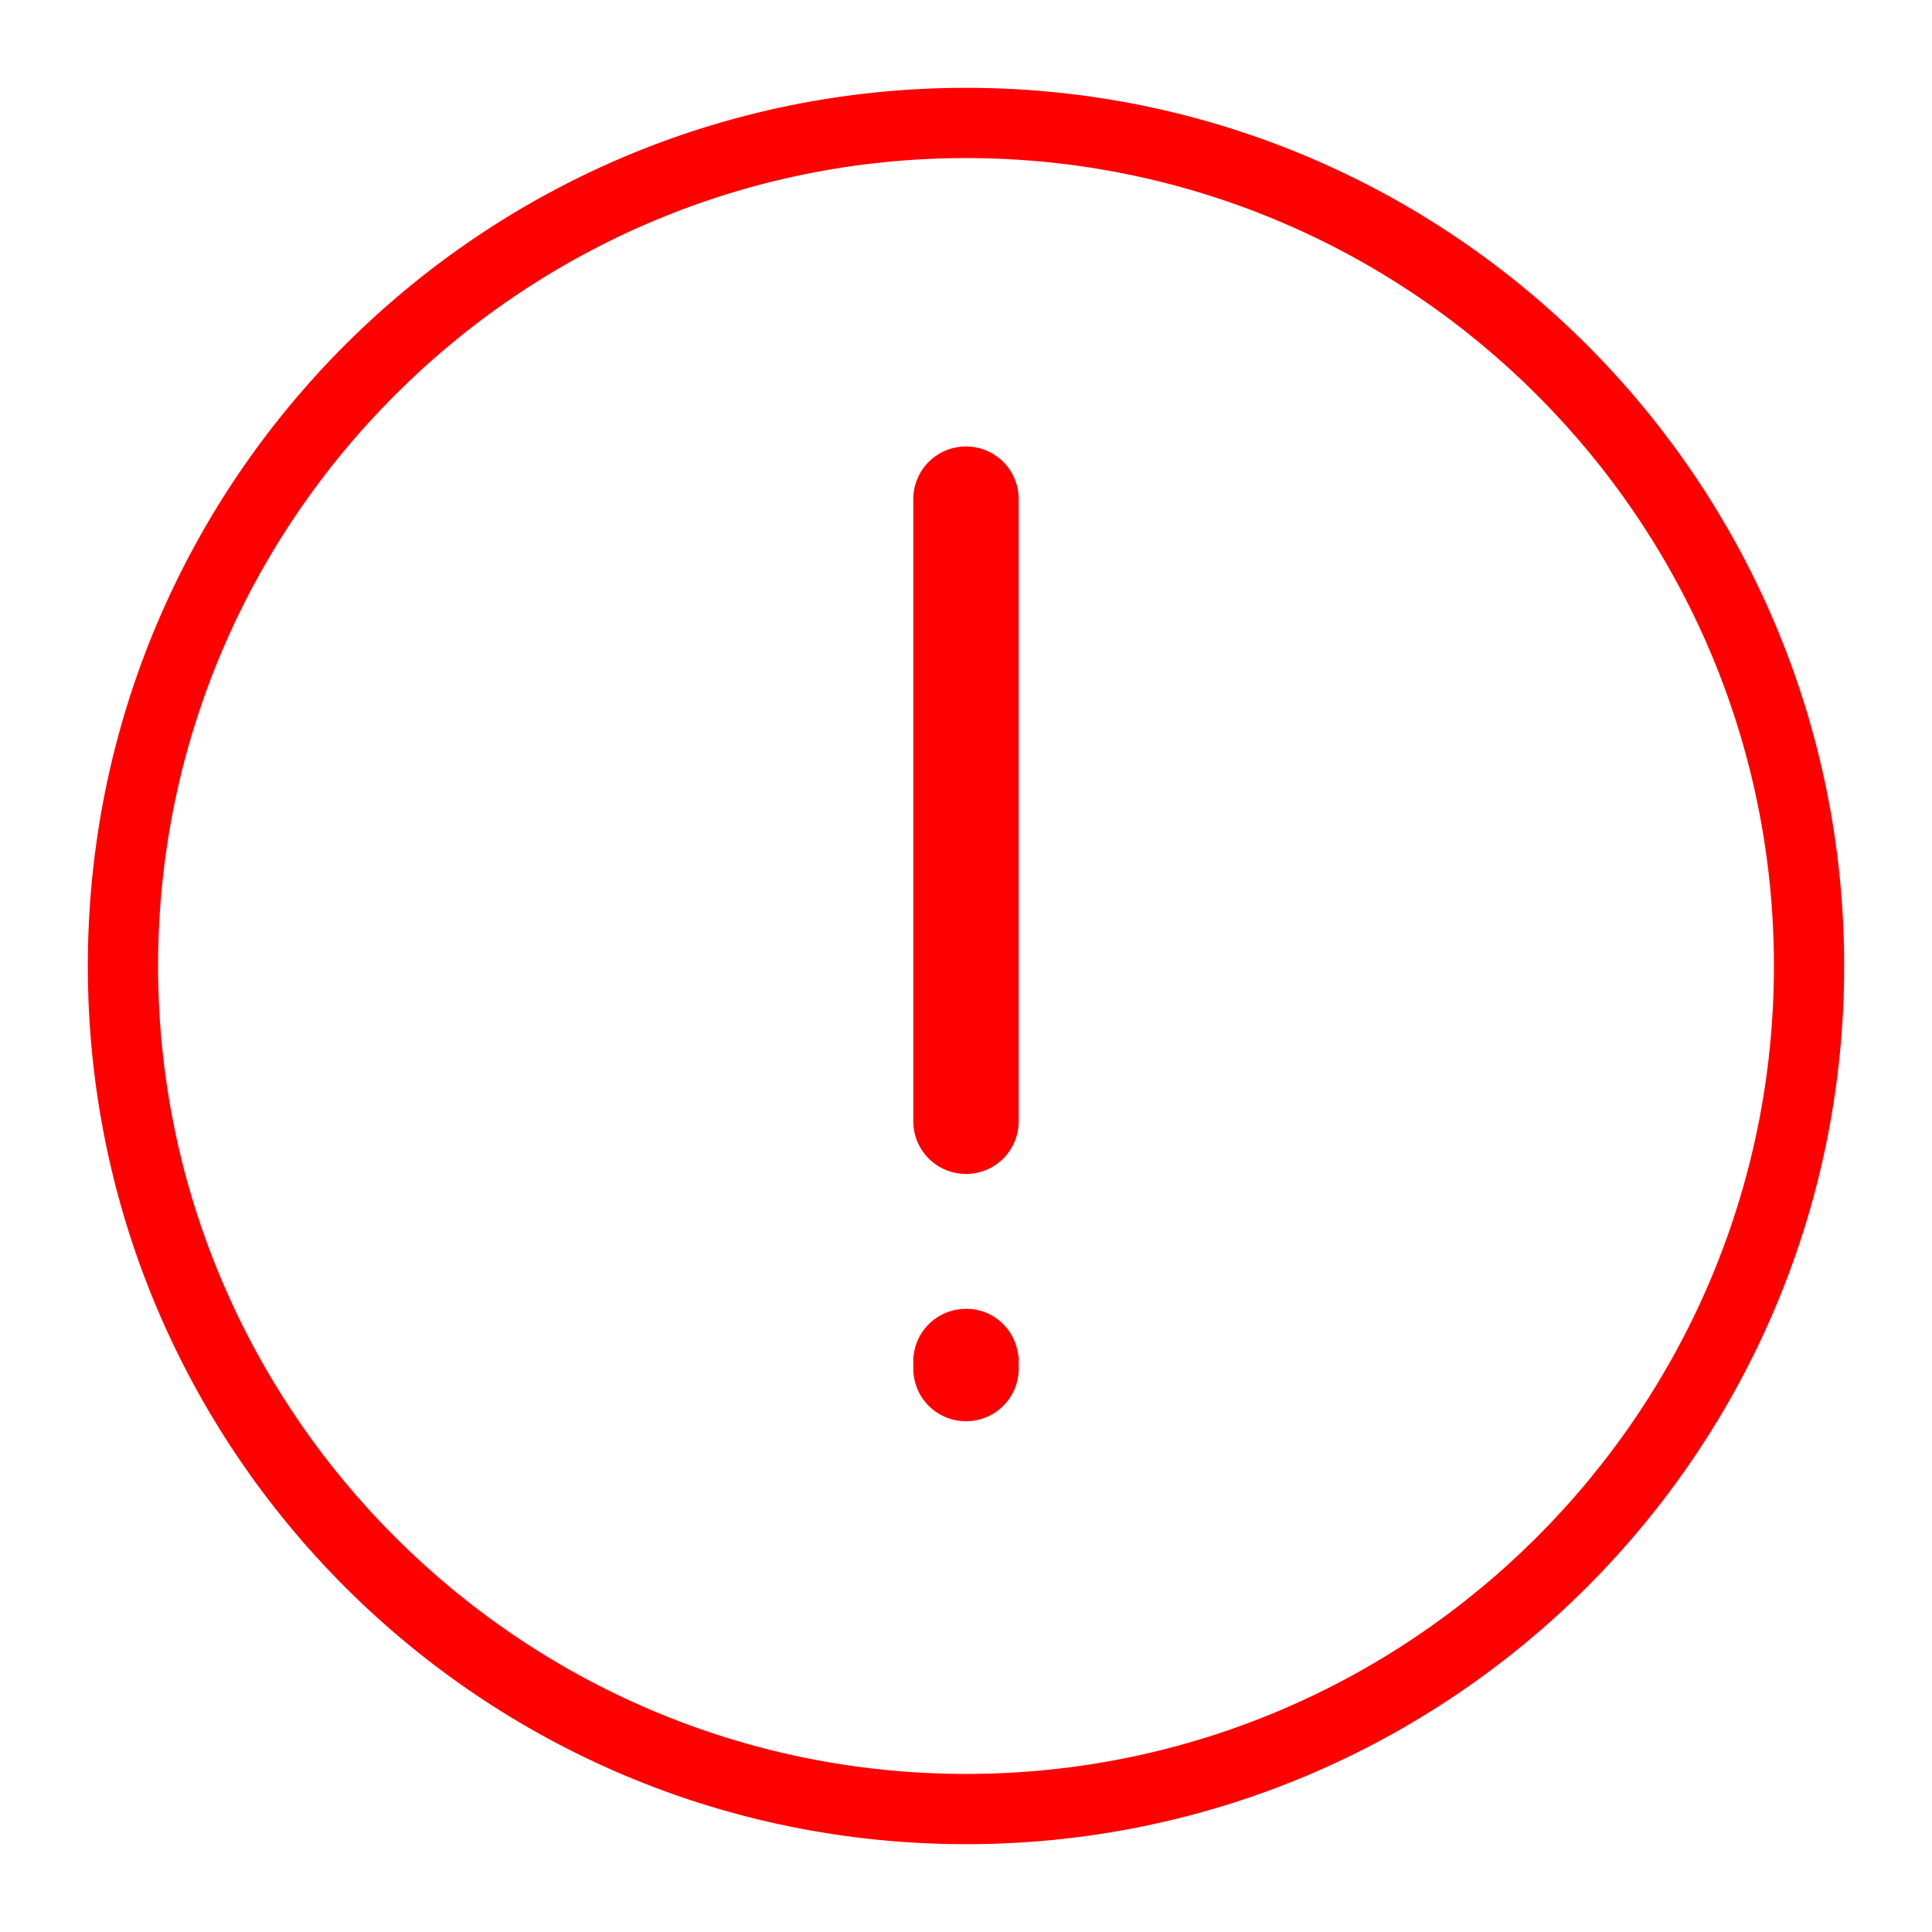 <?xml version="1.0" encoding="utf-8"?>
<!-- Generator: Adobe Illustrator 18.1.1, SVG Export Plug-In . SVG Version: 6.00 Build 0)  -->
<svg version="1.1" id="user" xmlns="http://www.w3.org/2000/svg" x="0px" y="0px"
     width="550px" height="550px" viewBox="0 0 550 550" enable-background="new 0 0 550 550" xml:space="preserve">
<g>
    <path fill="none" d="M275,45C148.2,45,45,148.2,45,275s103.2,230,230,230s230-103.2,230-230S401.8,45,275,45z"/>
    <g fill="red">
	<path d="M290,142.1c0-8.3-6.7-15-15-15c-8.3,0-15,6.7-15,15l0,22.5h0l0,154.6c0,8.3,6.7,15,15,15
		c8.3,0,15-6.7,15-15l0-25.5h0L290,142.1z"/>
        <path d="M290,387.6C290,387.6,290,387.6,290,387.6l0-1.6h-0.1c-0.8-7.6-7.2-13.5-14.9-13.4
		c-7.8,0-14.2,5.9-14.9,13.4H260l0,3.6c0,8.3,6.7,15,15,15c8.3,0,15-6.7,15-15L290,387.6L290,387.6z"/>
        <path d="M275,25C136.9,25,25,136.9,25,275s111.9,250,250,250s250-111.9,250-250S413.1,25,275,25z M275,505
		C148.2,505,45,401.8,45,275S148.2,45,275,45s230,103.2,230,230S401.8,505,275,505z"/>
    </g>
</g>
</svg>
